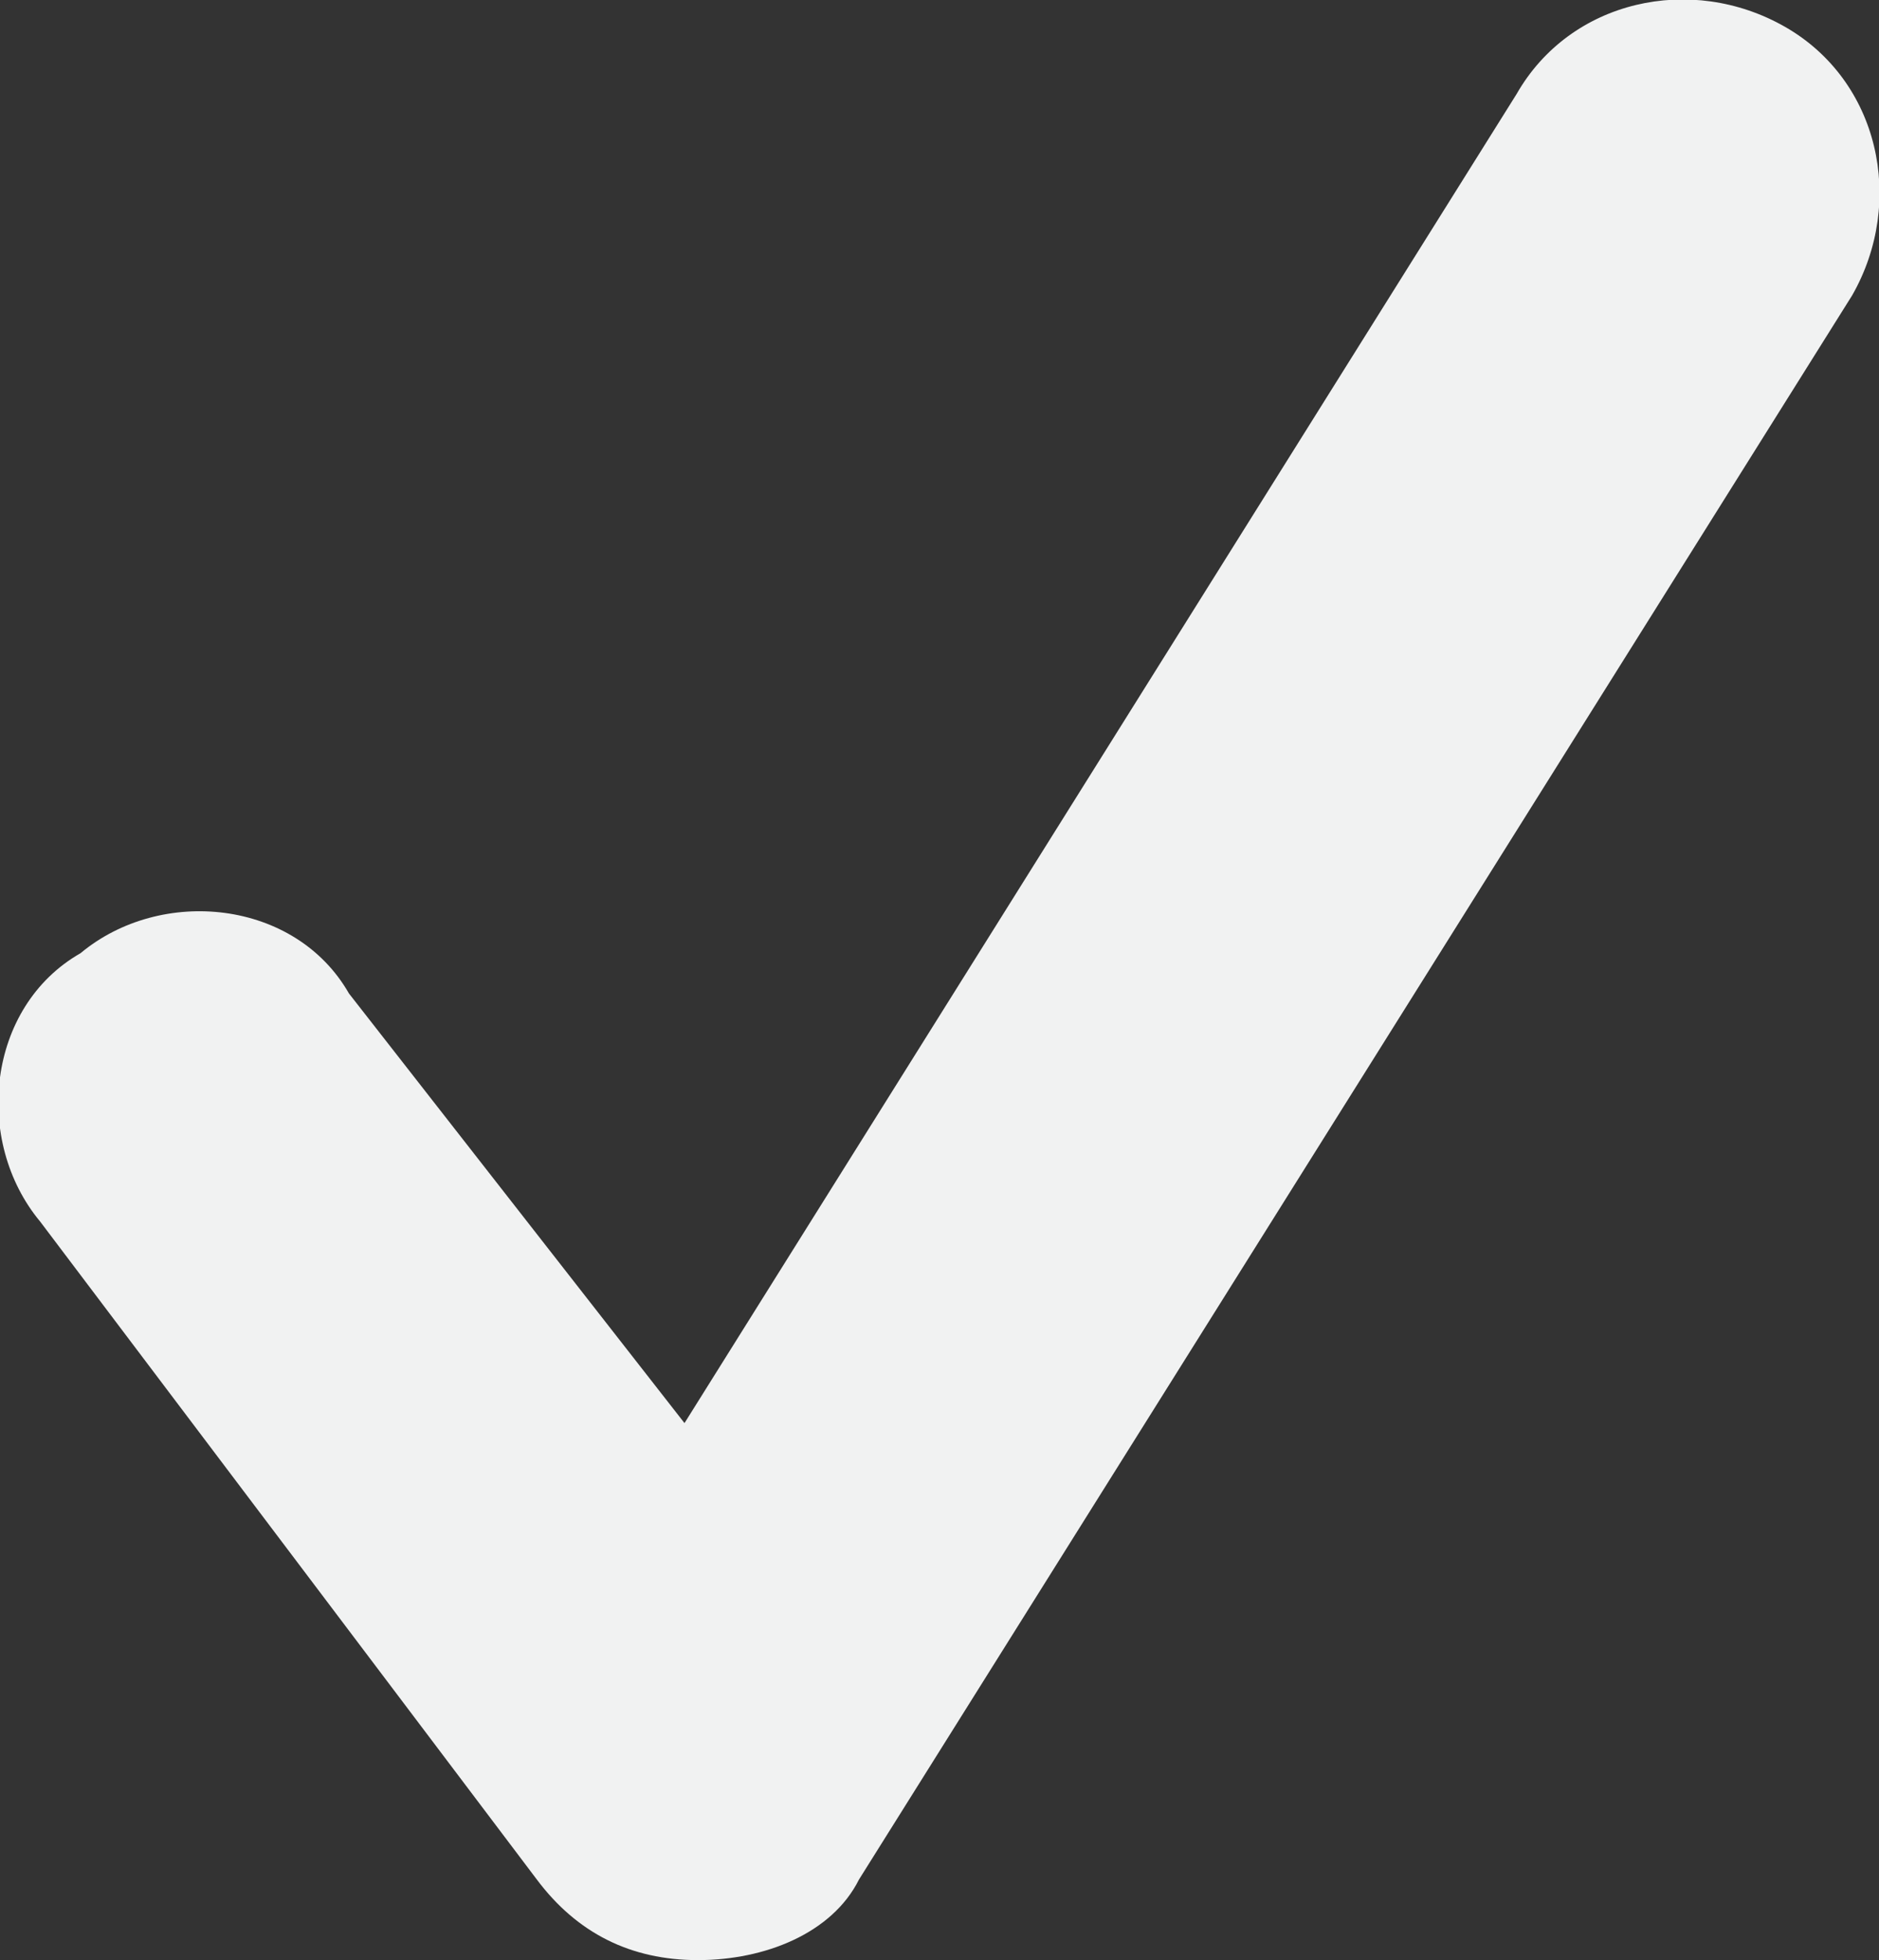<!-- Generator: Adobe Illustrator 19.1.0, SVG Export Plug-In  -->
<svg version="1.1"
	 xmlns="http://www.w3.org/2000/svg" xmlns:xlink="http://www.w3.org/1999/xlink" xmlns:a="http://ns.adobe.com/AdobeSVGViewerExtensions/3.0/"
	 x="0px" y="0px" width="14px" height="14.6px" viewBox="0 0 14 14.6" enable-background="new 0 0 14 14.6" xml:space="preserve">
<rect x="0" y="0" width="14" height="14.6" fill="#333333" stroke="none"/>
<defs>
</defs>
<g>
	<g>
		<path fill="#F1F2F2" d="M5.2,14.6c-0.5,0-0.9-0.2-1.2-0.6L0.3,9.1c-0.5-0.6-0.4-1.6,0.3-2c0.6-0.5,1.6-0.4,2,0.3l2.5,3.2l6.2-9.9
			c0.4-0.7,1.3-0.9,2-0.5c0.7,0.4,0.9,1.3,0.5,2L6.4,14C6.2,14.4,5.7,14.6,5.2,14.6C5.2,14.6,5.2,14.6,5.2,14.6z"/>
	</g>
</g>
</svg>